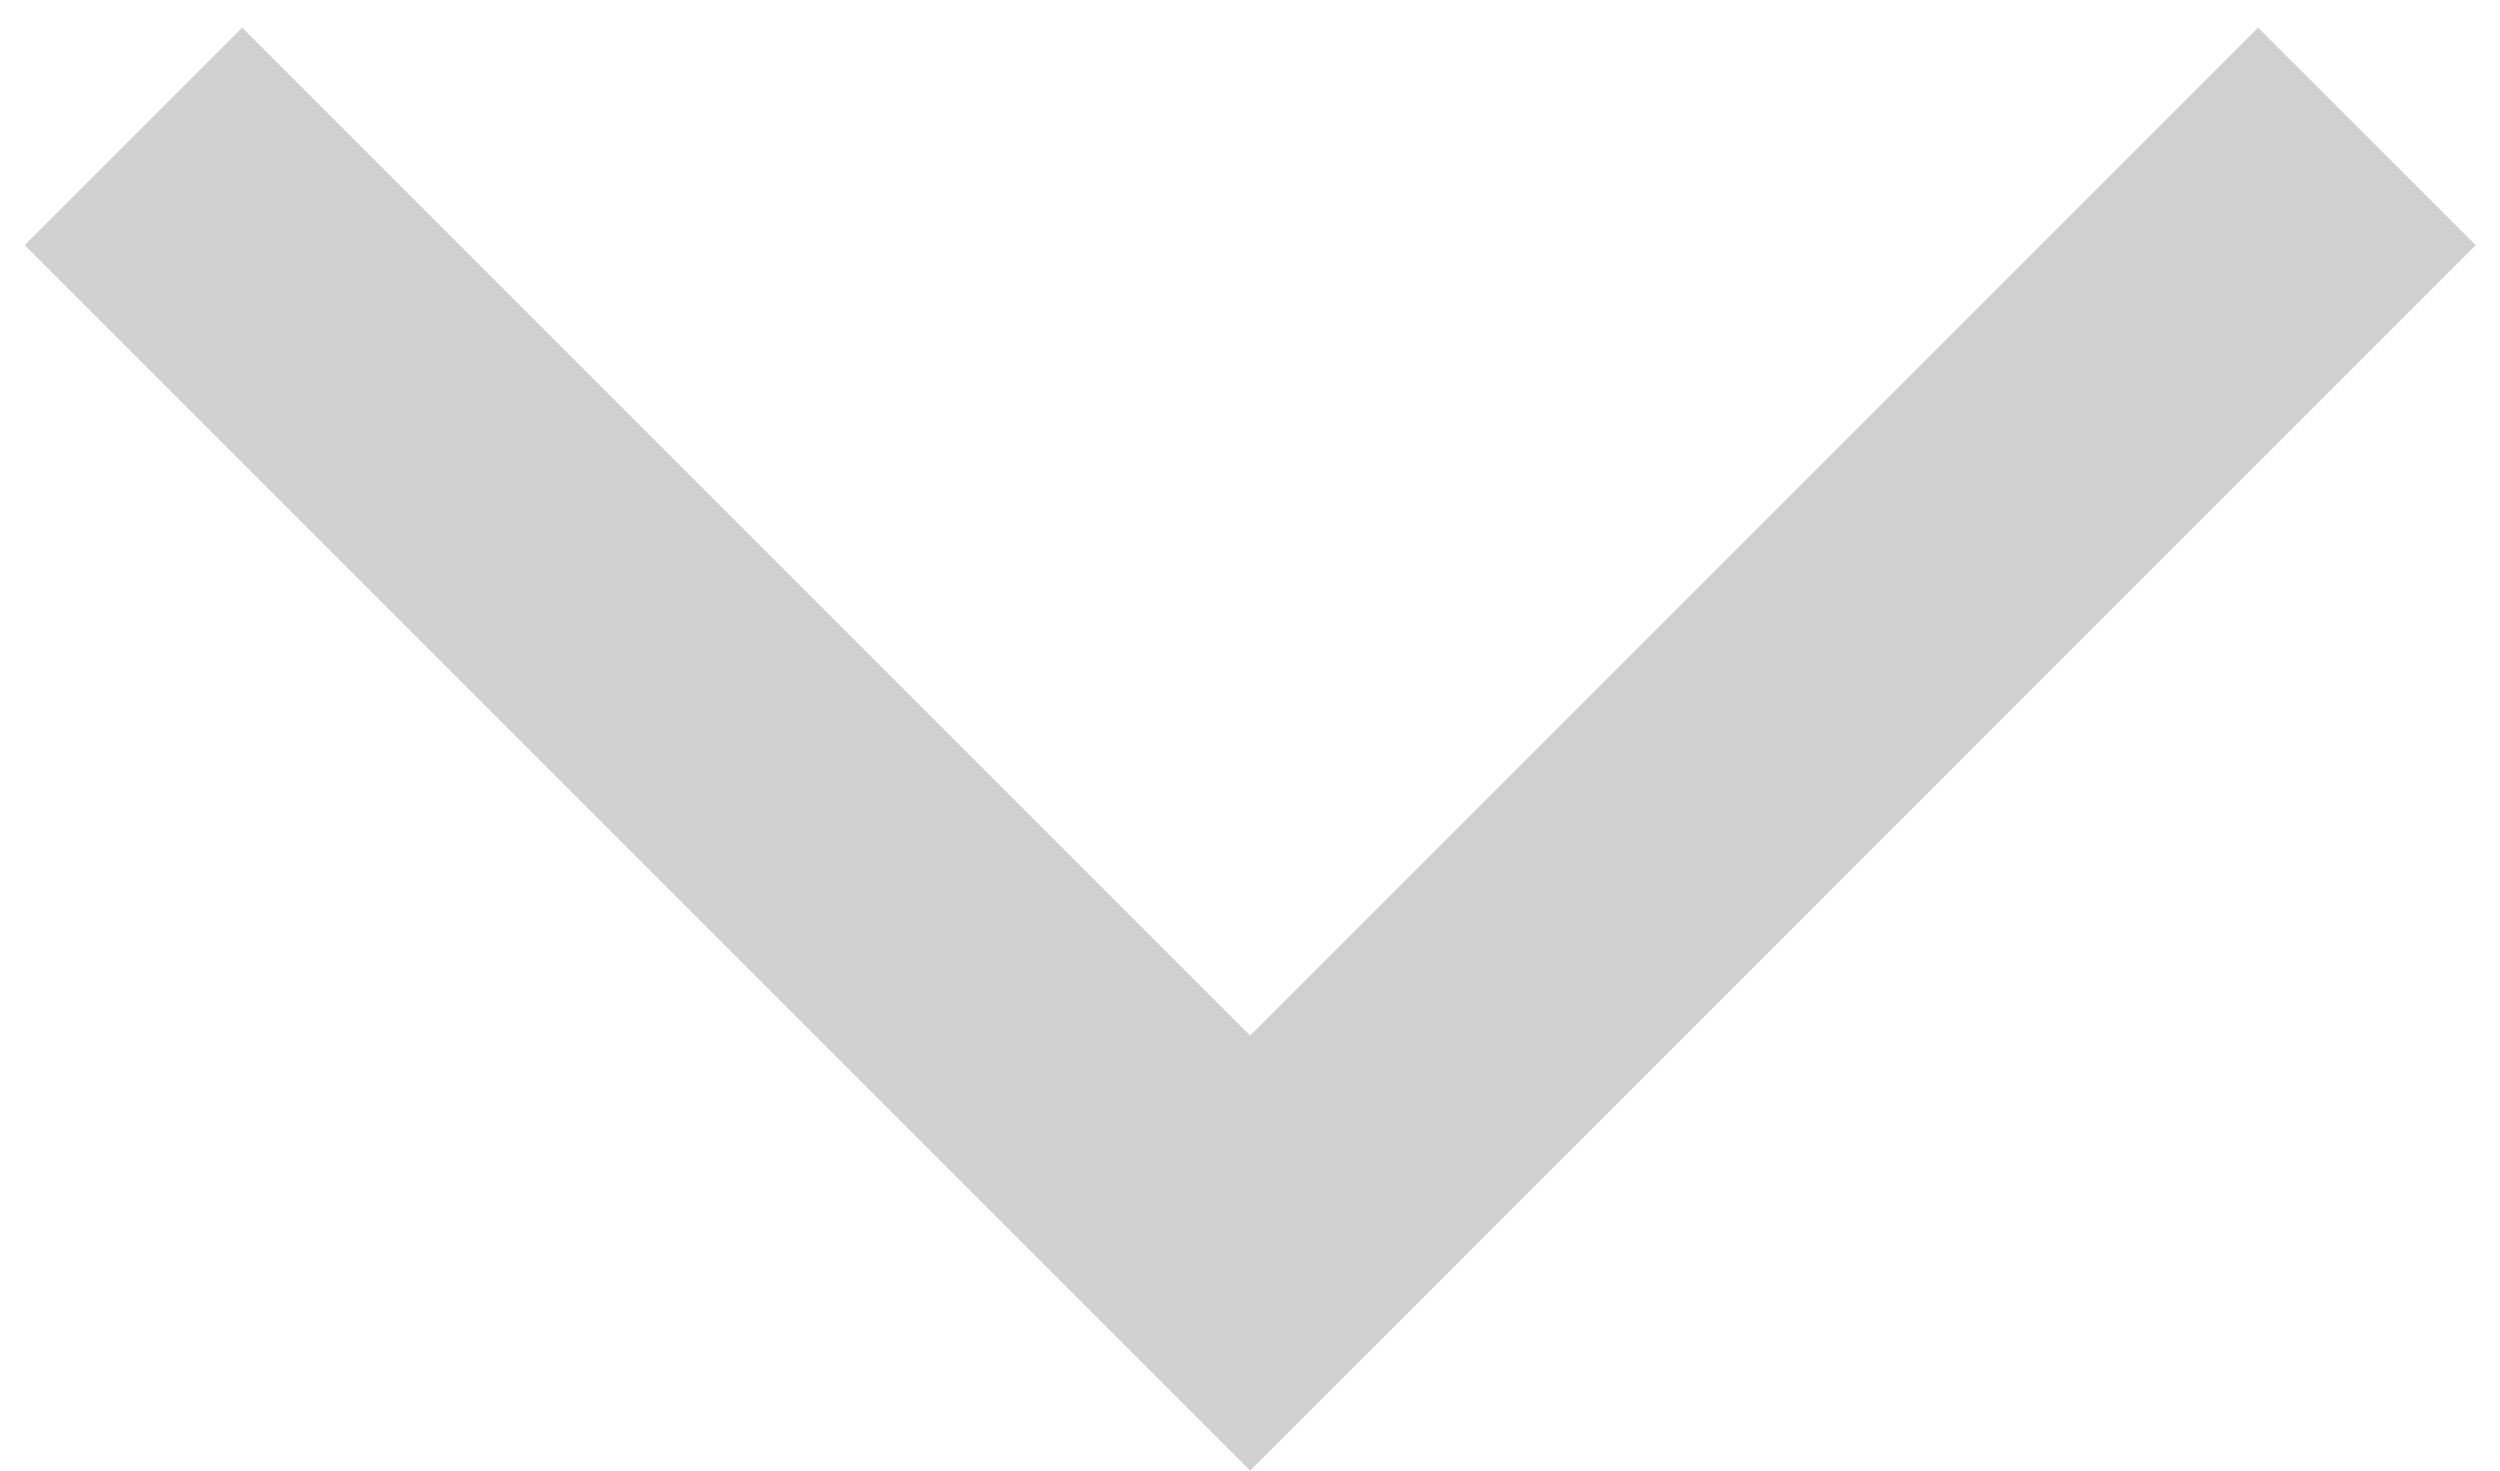 <svg width="17" height="10" viewBox="0 0 17 10" fill="none" xmlns="http://www.w3.org/2000/svg">
<path d="M16.835 1.667L8.501 10L0.168 1.667L1.647 0.188L8.501 7.042L15.355 0.188L16.835 1.667Z" fill="#A2A2A2" fill-opacity="0.5"/>
</svg>
